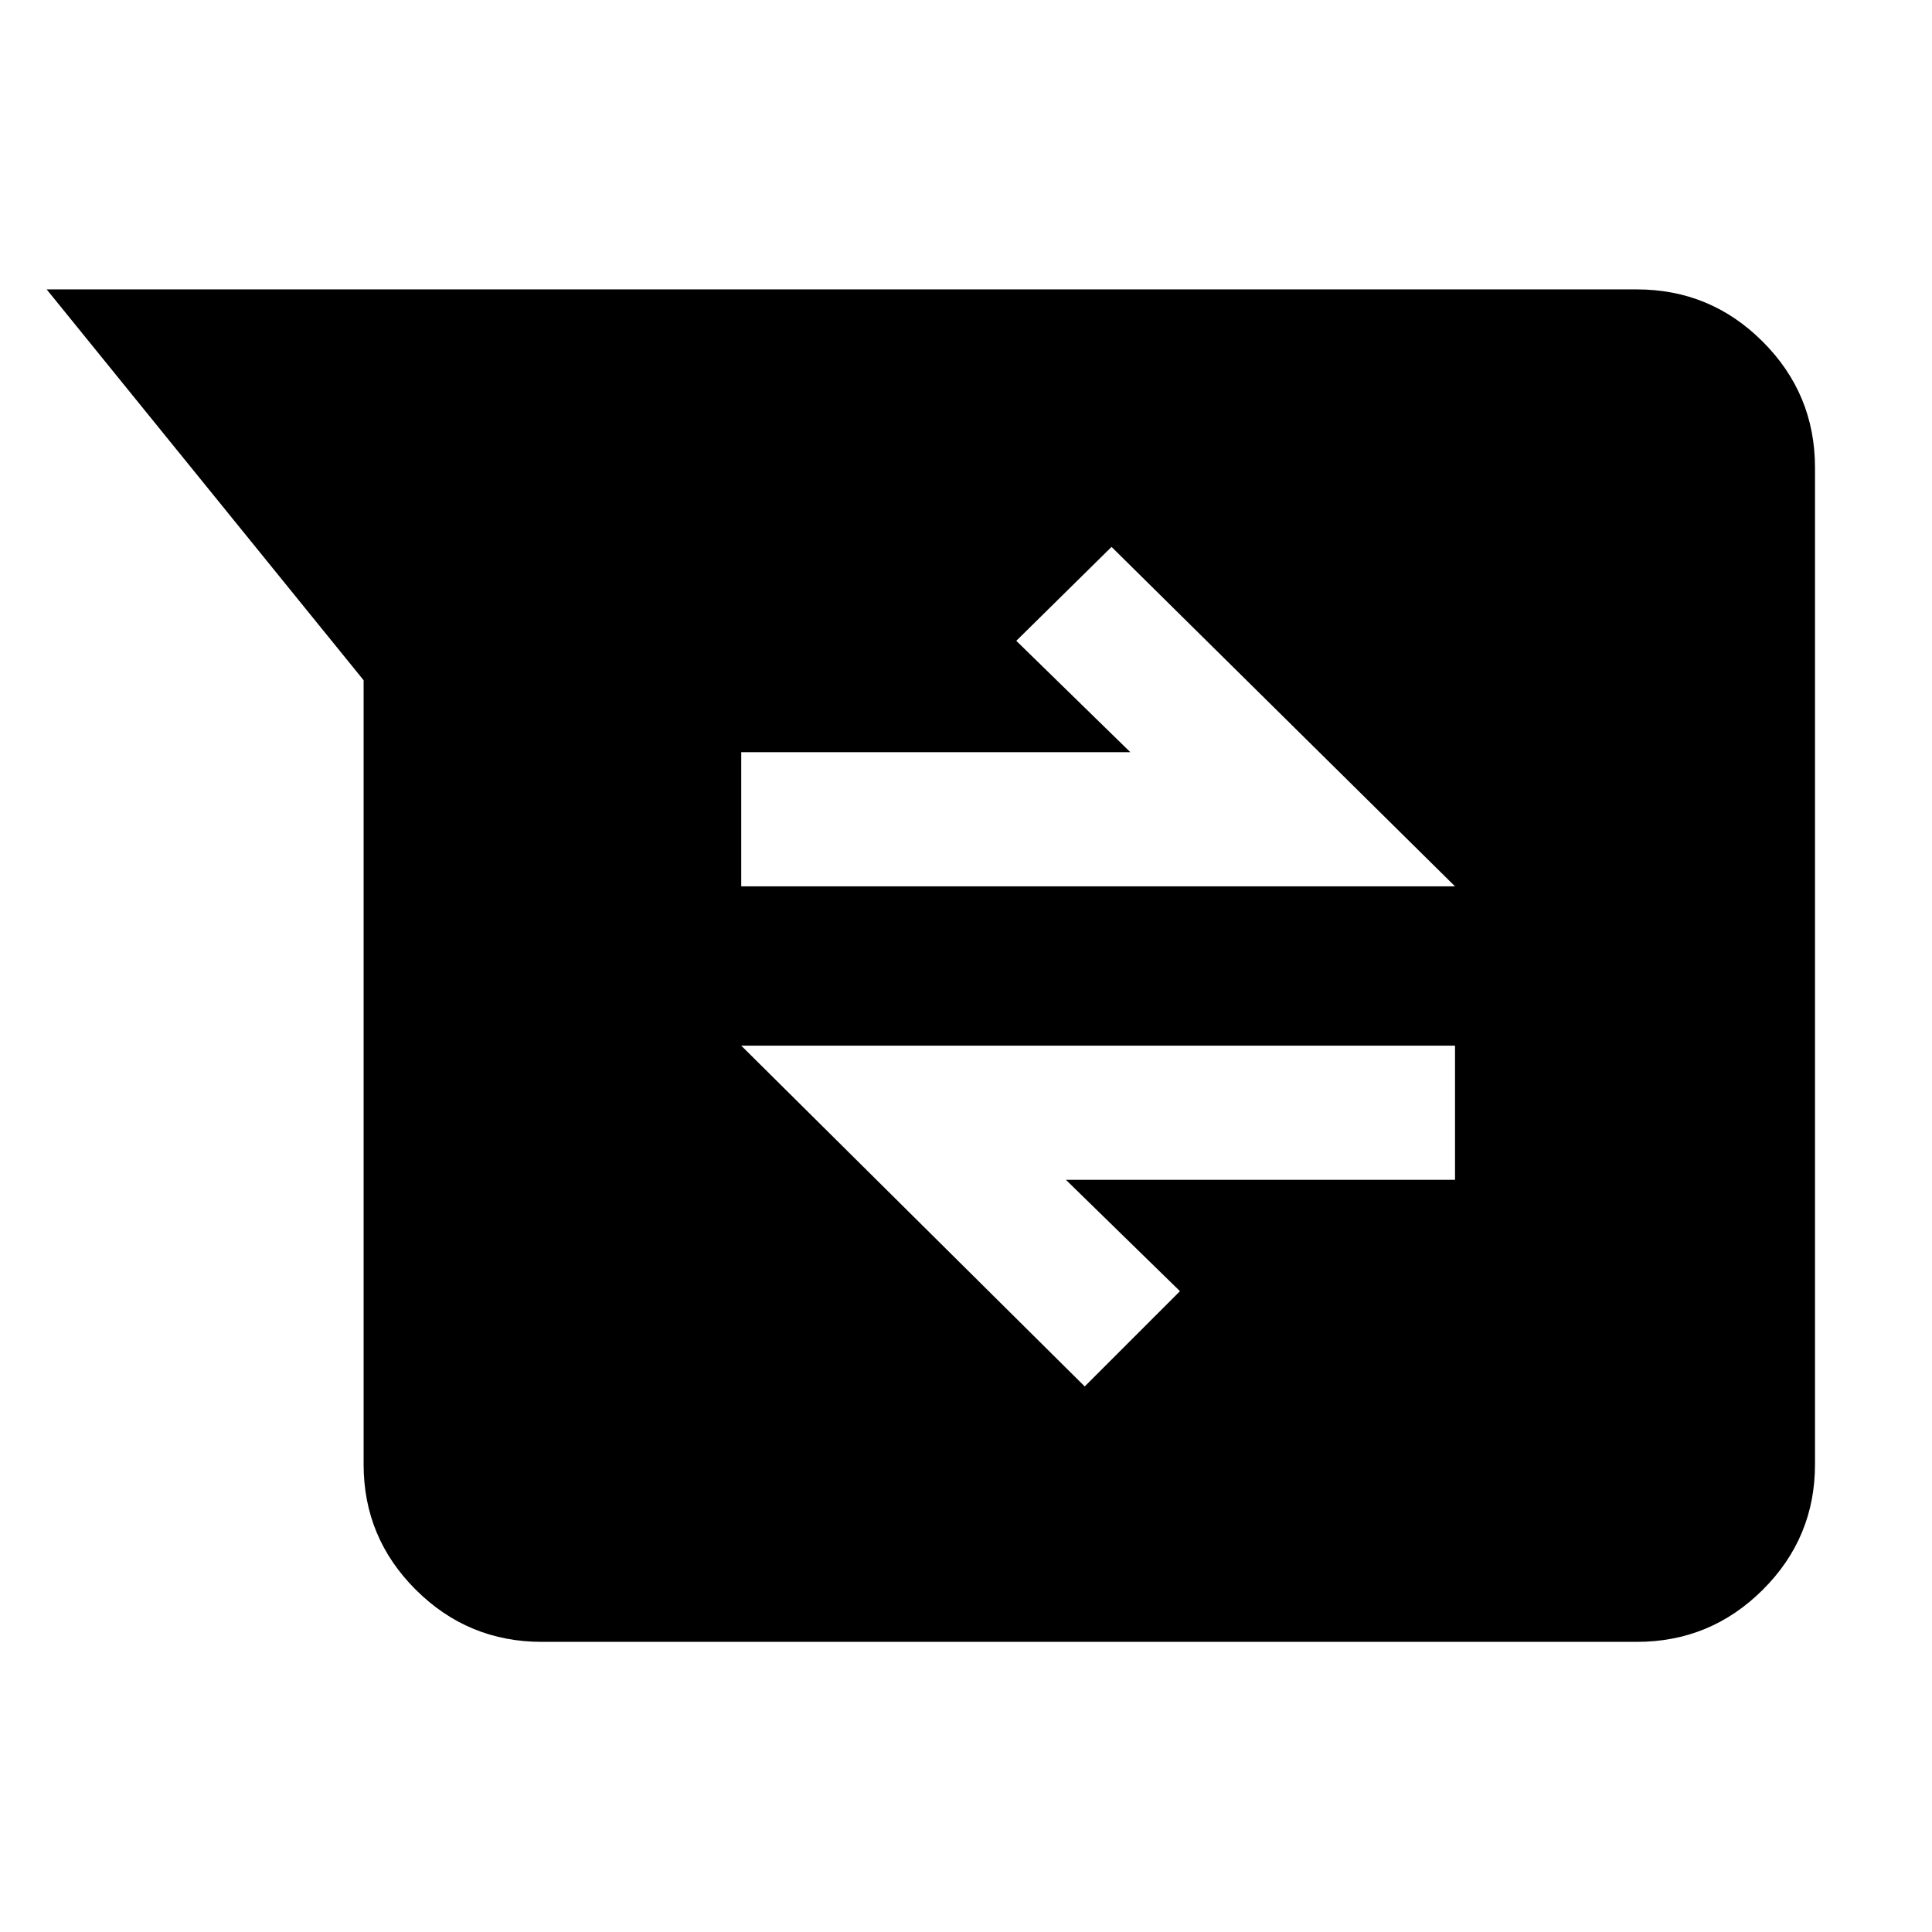 <svg xmlns="http://www.w3.org/2000/svg" height="40" viewBox="0 -960 960 960" width="40"><path d="M269.2-144.17q-36.59 0-62.56-25.86-25.96-25.85-25.96-62.29v-389.67L23.19-816.2h790.14q36.6 0 62.56 25.96 25.97 25.96 25.97 62.56v495.36q0 36.44-25.97 62.29-25.96 25.86-62.56 25.86H269.2Zm269.79-126.92 47.33-47.33-56.67-55.33h193.34v-66.67H368.32l170.67 169.33ZM368.32-519.58h354.67L552.32-688.25l-47.33 46.67 56.66 55.33H368.32v66.67Z"/></svg>